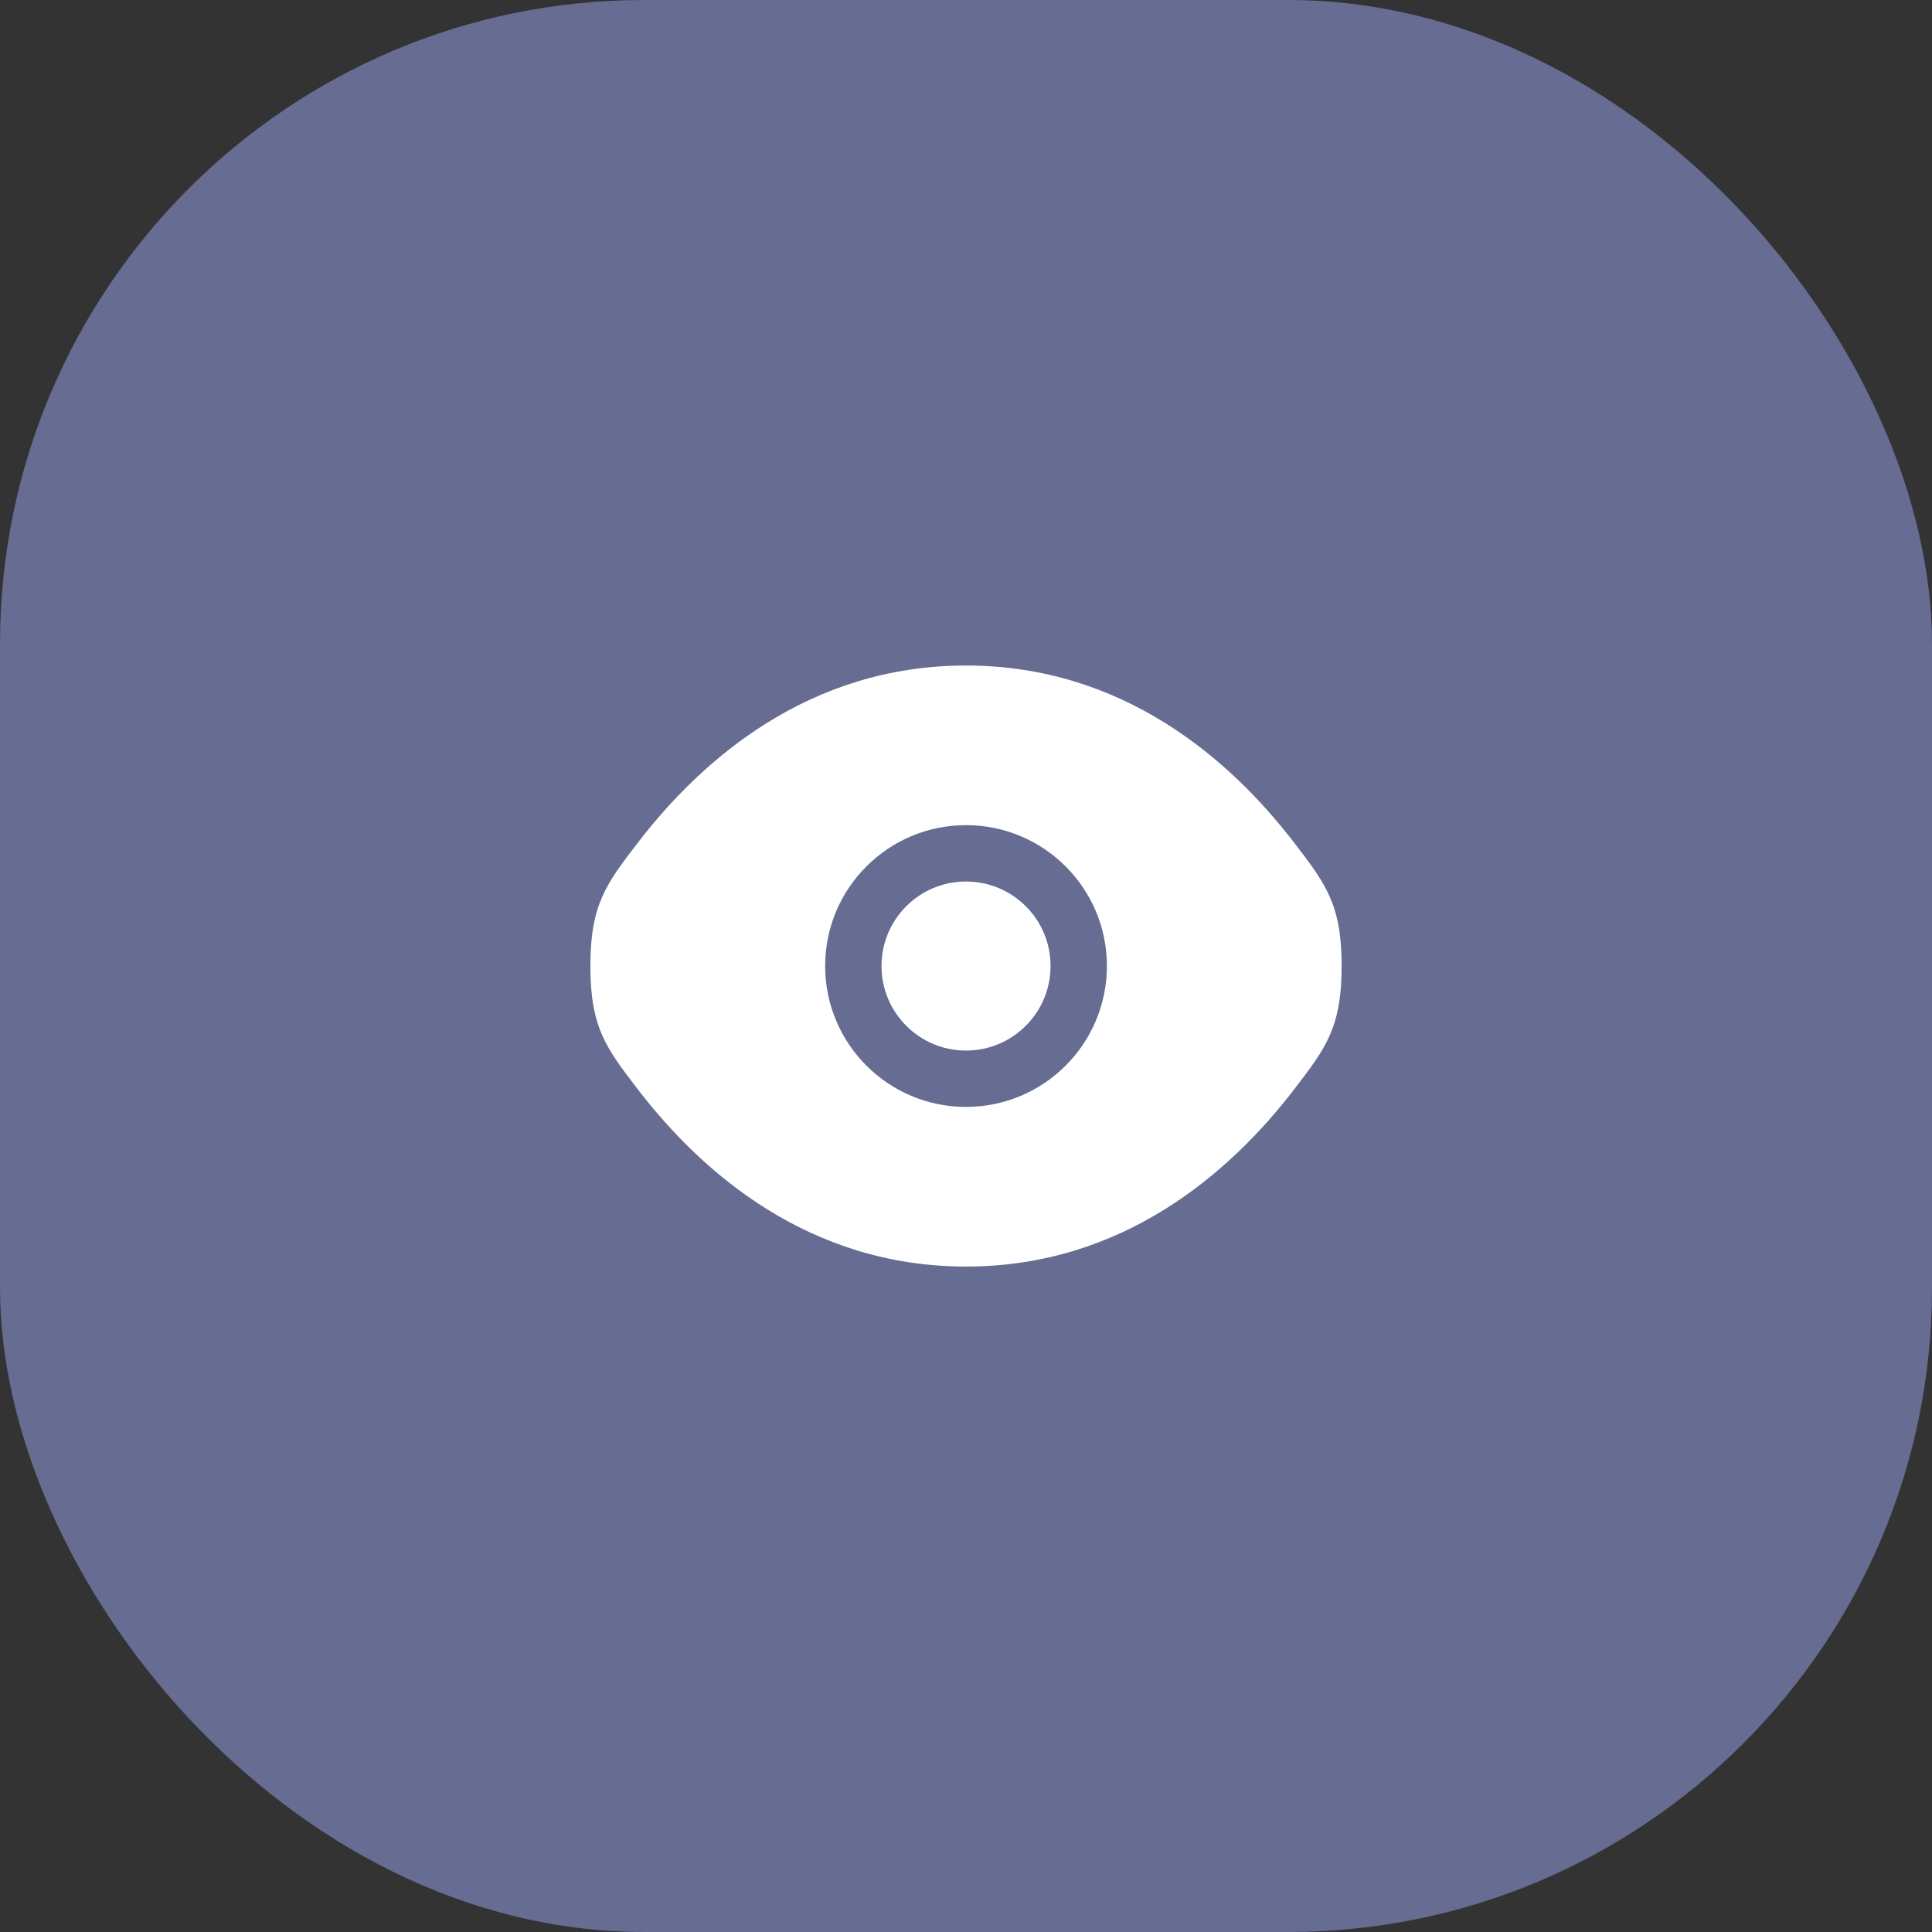 <svg width="30" height="30" viewBox="0 0 30 30" fill="none" xmlns="http://www.w3.org/2000/svg">
<rect x="0" y="0" width="30" height="30" fill="#333333" stroke="none"/>
<rect width="30" height="30" rx="10" fill="#666C92"/>
<path d="M13.688 15C13.688 14.275 14.275 13.688 15 13.688C15.725 13.688 16.313 14.275 16.313 15C16.313 15.725 15.725 16.313 15 16.313C14.275 16.313 13.688 15.725 13.688 15Z" fill="white"/>
<path fill-rule="evenodd" clip-rule="evenodd" d="M9.167 15C9.167 15.957 9.415 16.279 9.91 16.923C10.9 18.209 12.561 19.667 15 19.667C17.439 19.667 19.1 18.209 20.09 16.923C20.585 16.279 20.833 15.957 20.833 15C20.833 14.044 20.585 13.722 20.09 13.078C19.1 11.792 17.439 10.334 15 10.334C12.561 10.334 10.9 11.792 9.91 13.078C9.415 13.722 9.167 14.044 9.167 15ZM15 12.813C13.792 12.813 12.813 13.792 12.813 15C12.813 16.208 13.792 17.188 15 17.188C16.208 17.188 17.188 16.208 17.188 15C17.188 13.792 16.208 12.813 15 12.813Z" fill="white"/>
</svg>
